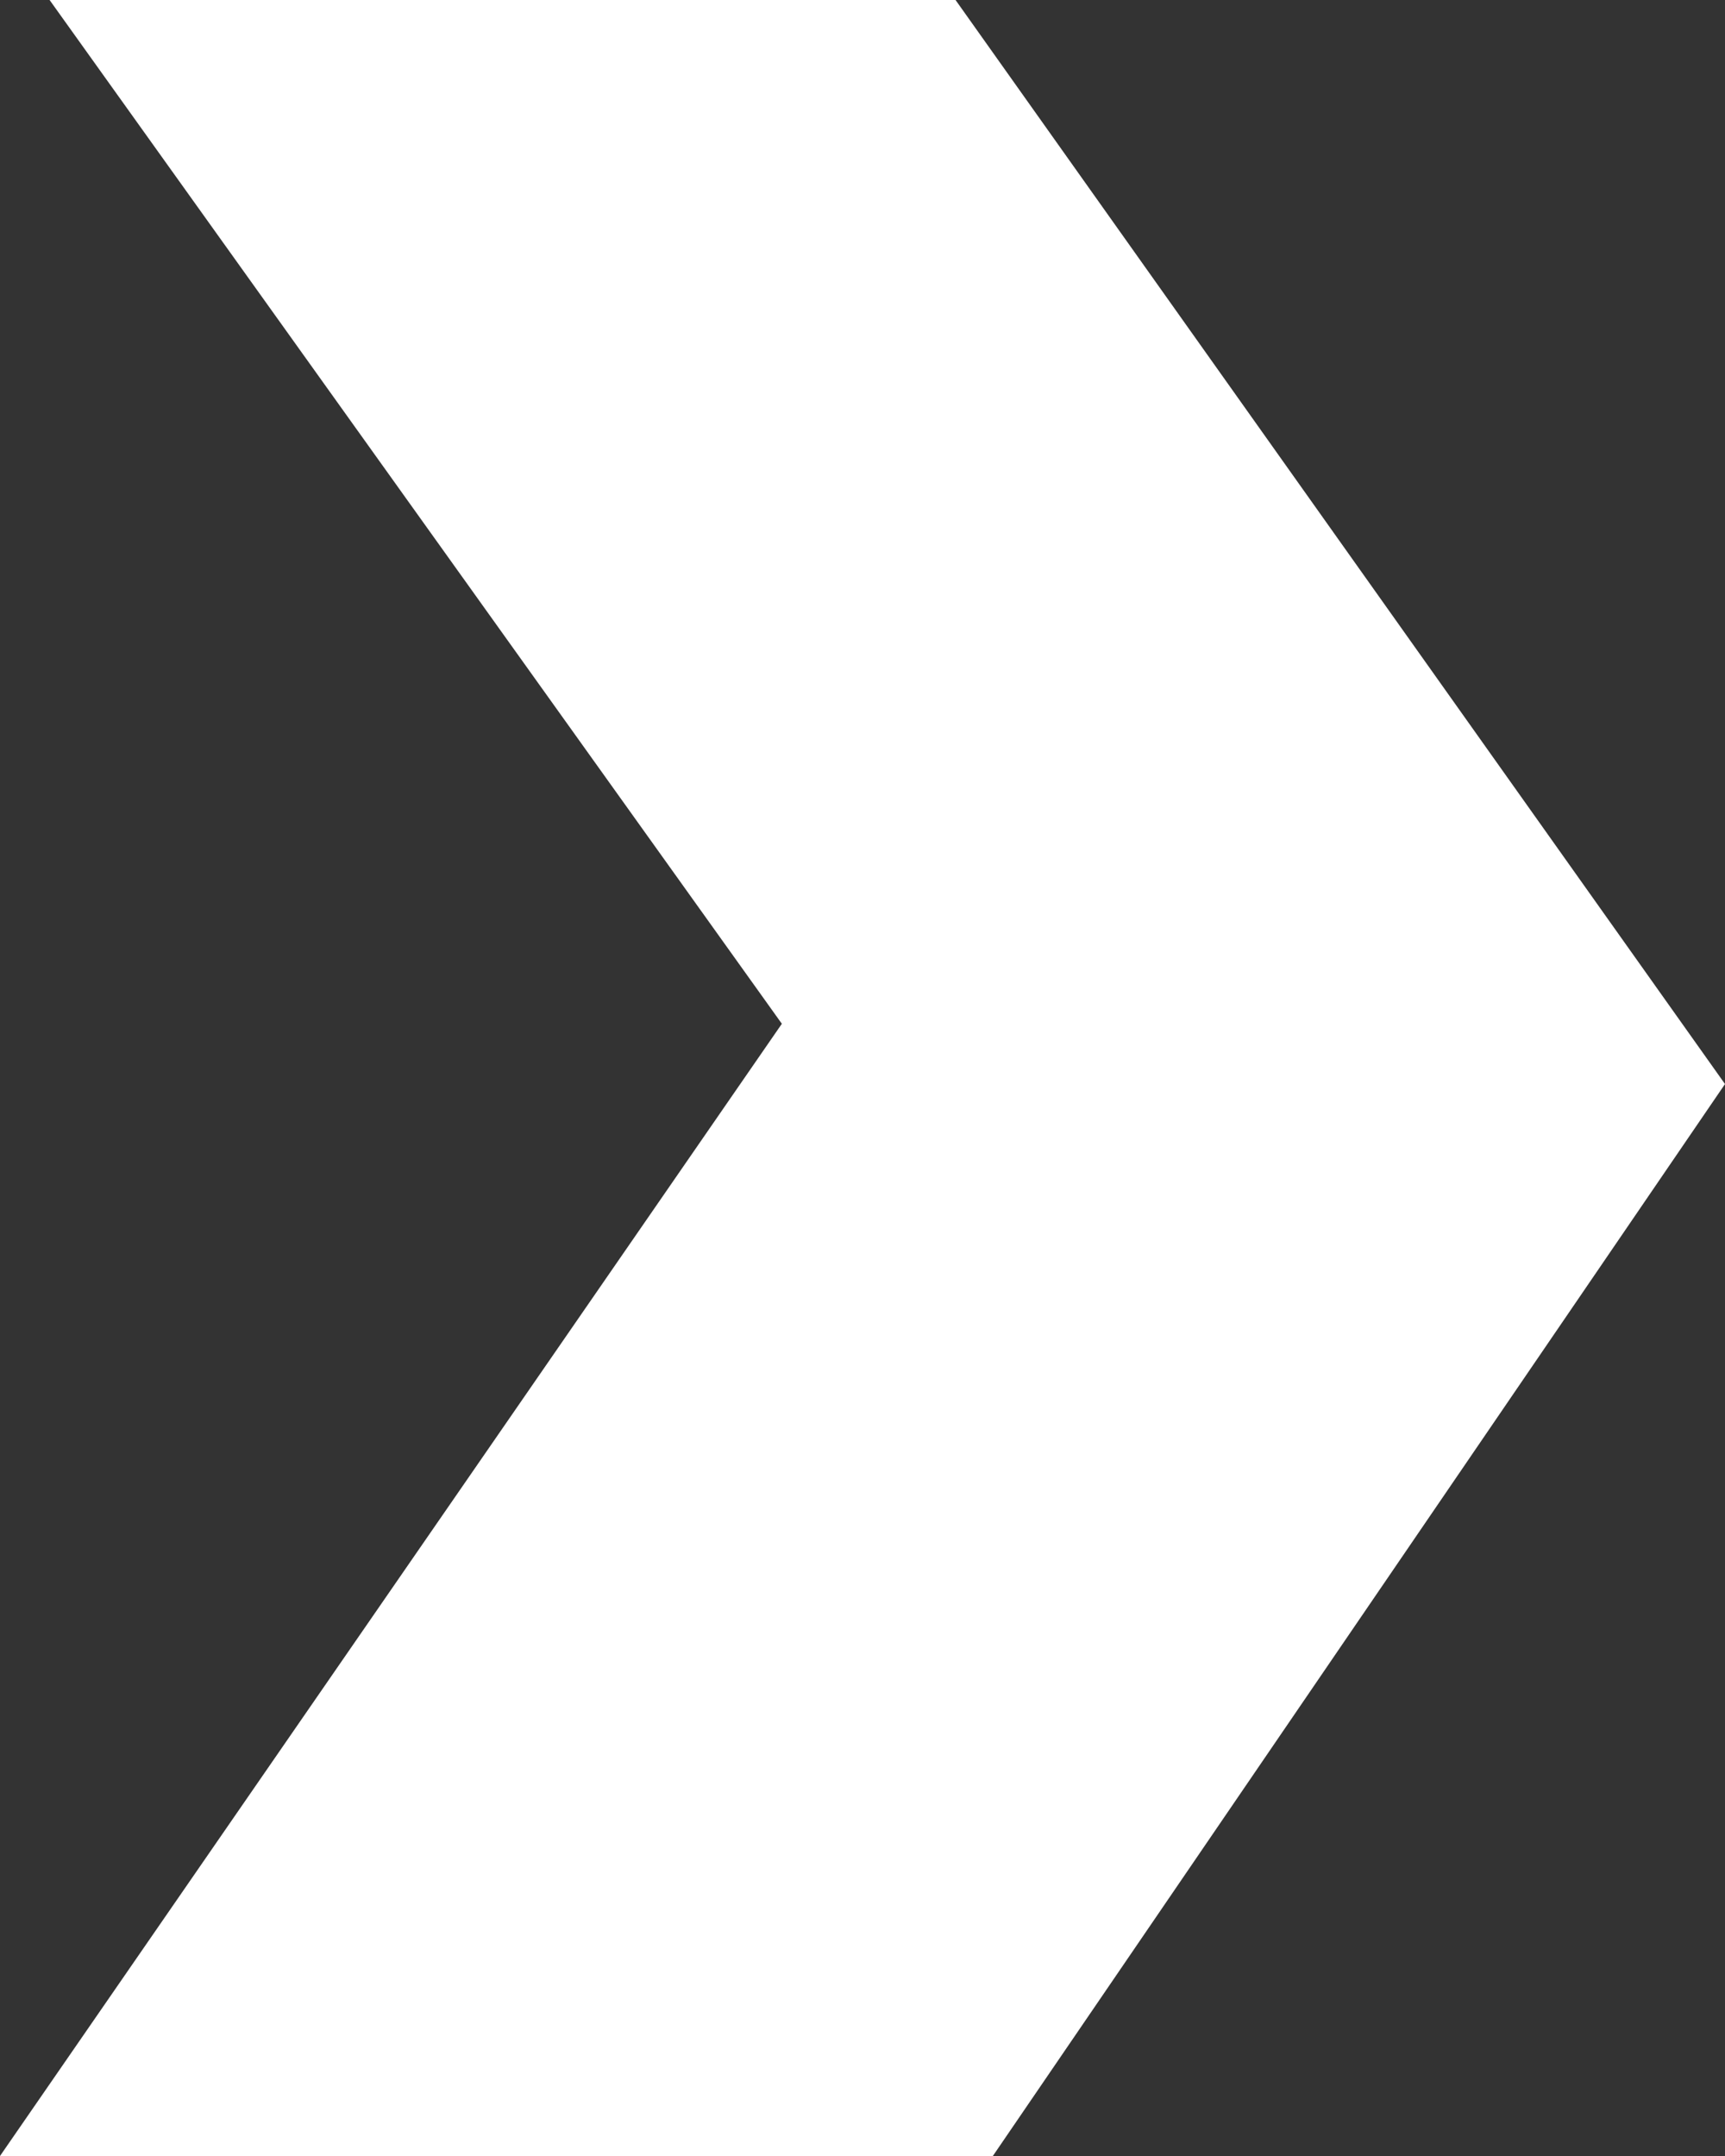 <svg width="16" height="20" viewBox="0 0 16 20" fill="none" xmlns="http://www.w3.org/2000/svg">
<rect x="0" y="0" width="16" height="20" fill="#333333" stroke="none"/>
<path d="M16 10.056L8.863 0H0.46L7.252 9.497L0 20H9.209L16 10.056Z" fill="white"/>
</svg>
